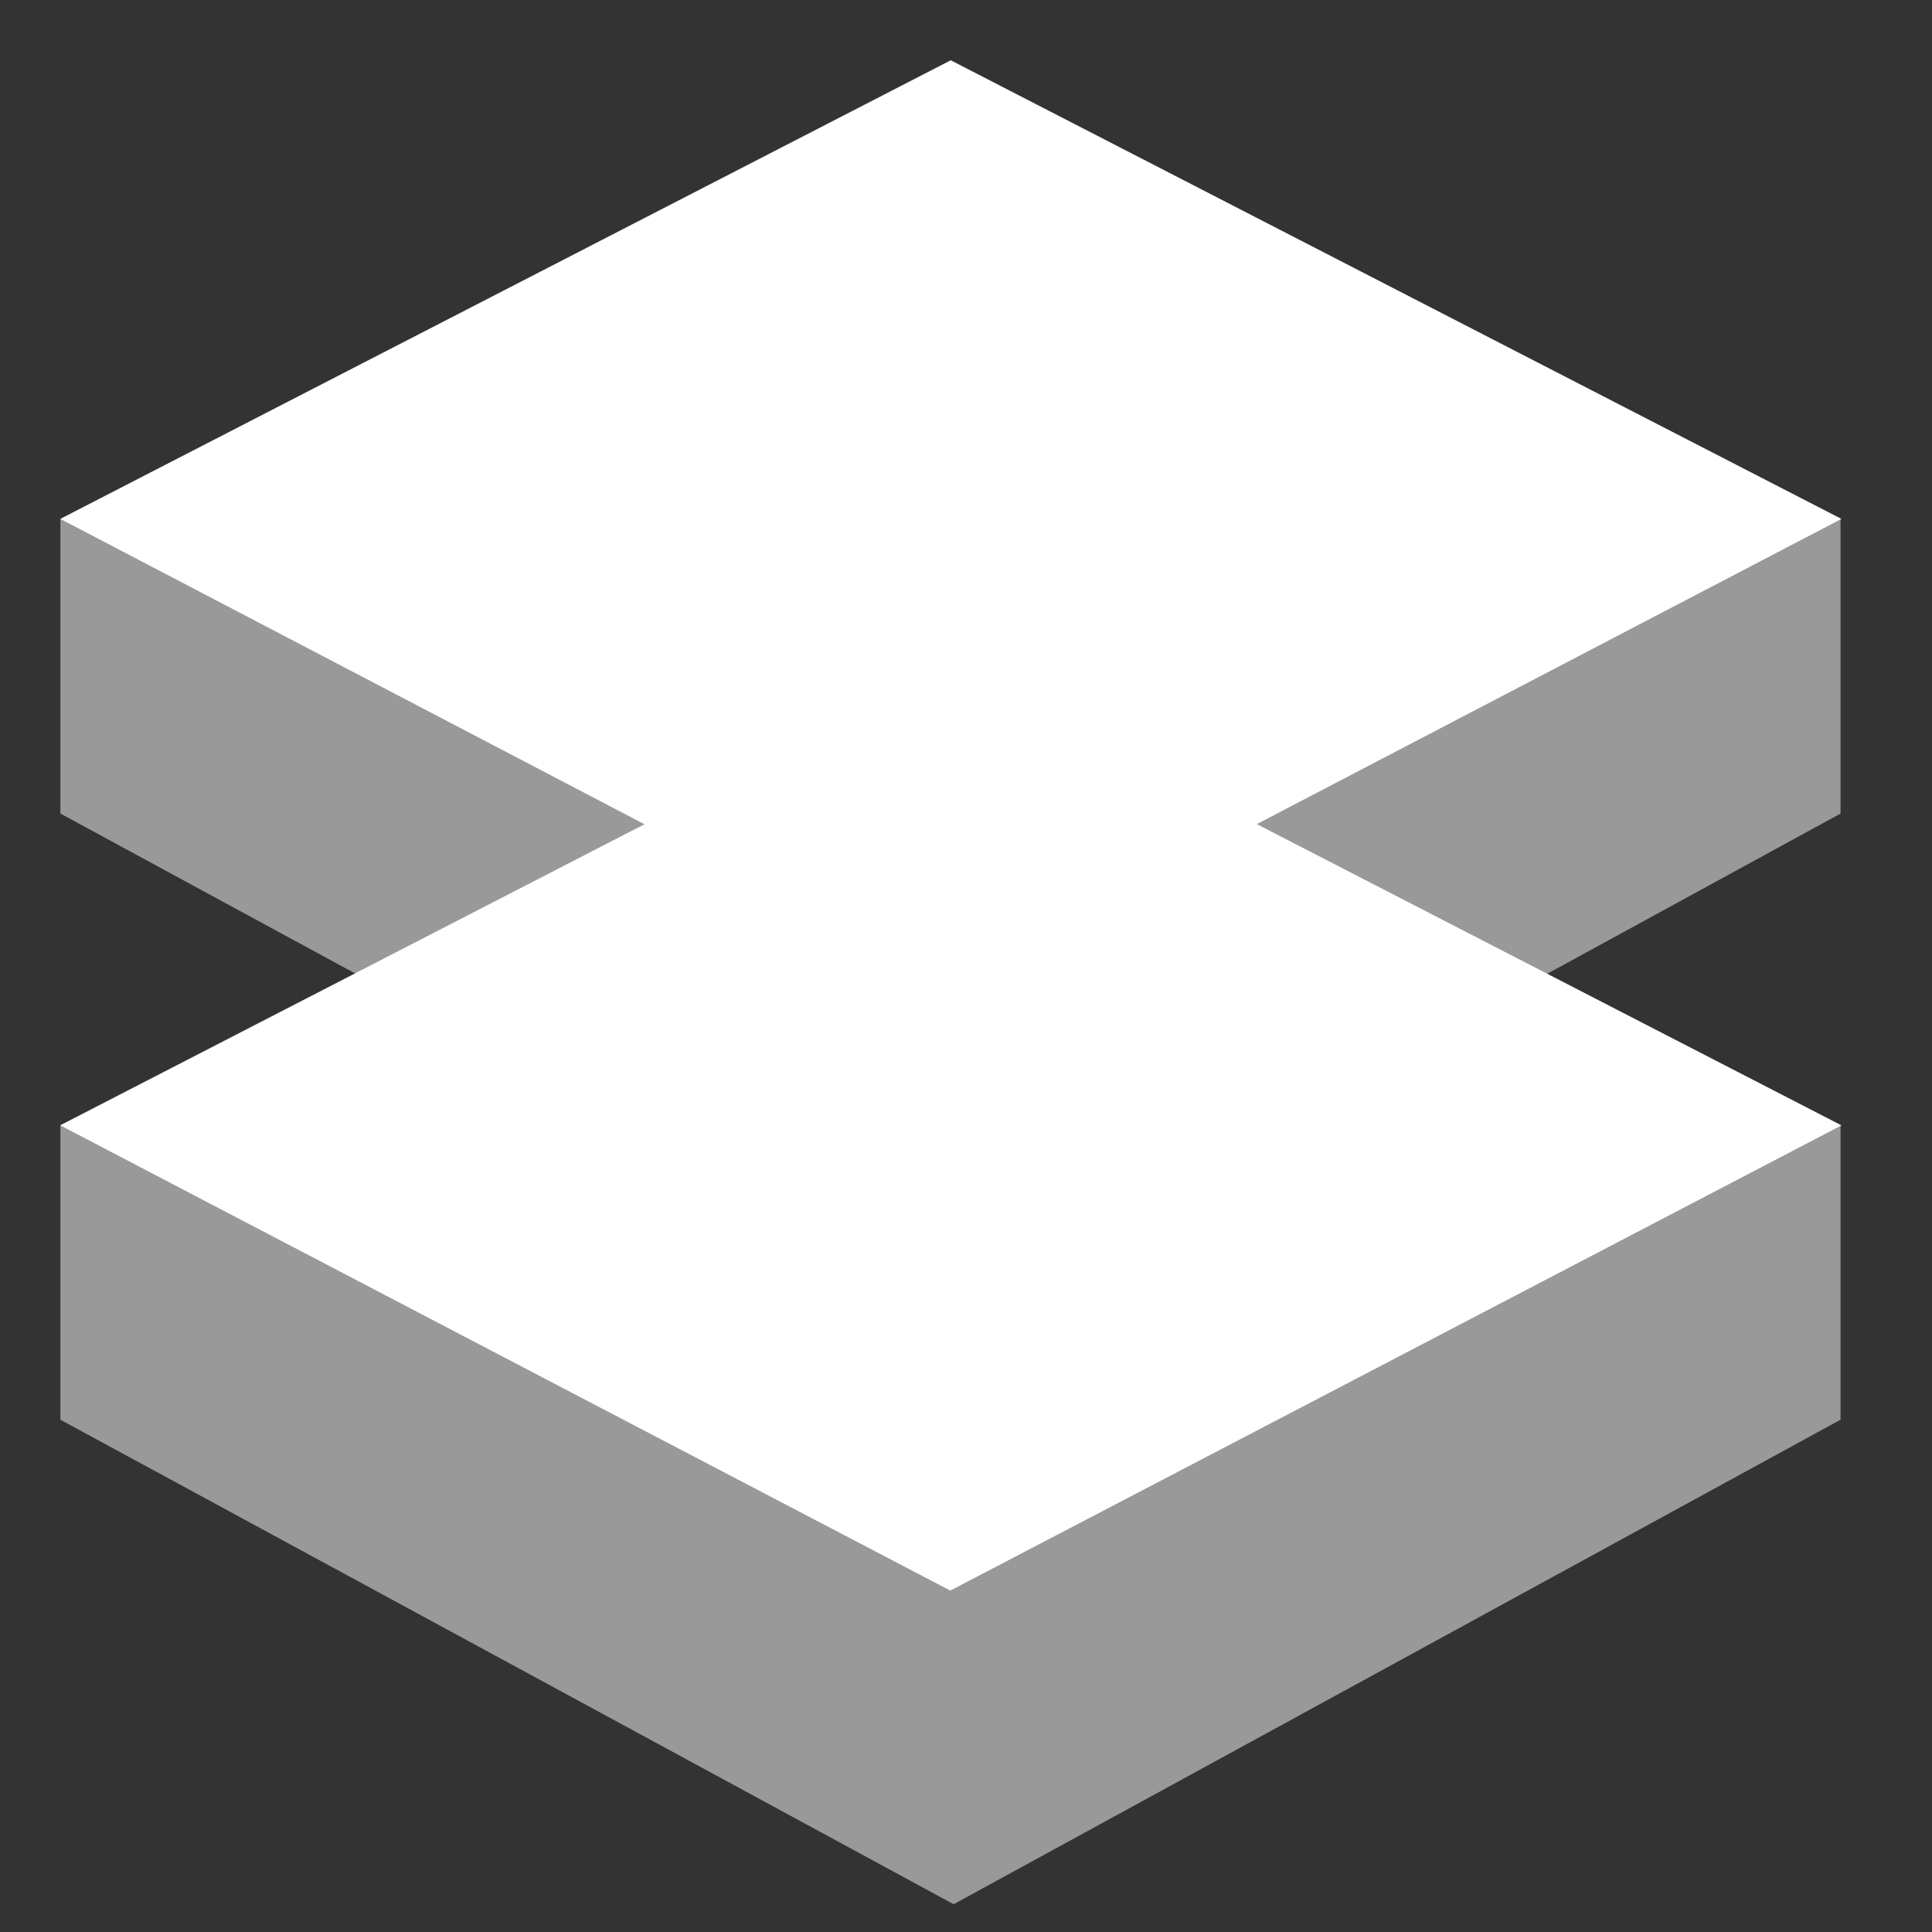 <svg xmlns="http://www.w3.org/2000/svg" viewBox="0 0 64 64">
  <rect x="0" y="0" width="64" height="64" fill="#333333" stroke="none"/>
  <g>
    <polygon opacity="0.5" fill="#FFFFFF" points="31.59 63.08 2 47.03 2 37.27 31.48 22.08 60.97 37.27 60.97 47.03 31.59 63.08"/>
    <polygon fill="#FFFFFF" points="31.5 22.08 61 37.28 31.48 52.69 2 37.28 31.5 22.08"/>
    <polygon opacity="0.5" fill="#FFFFFF" points="31.59 43 2 26.95 2 17.19 31.48 2 60.97 17.19 60.97 26.95 31.59 43"/>
    <polygon fill="#FFFFFF" points="31.5 2 61 17.19 31.48 32.6 2 17.19 31.5 2"/>
  </g>
</svg>
